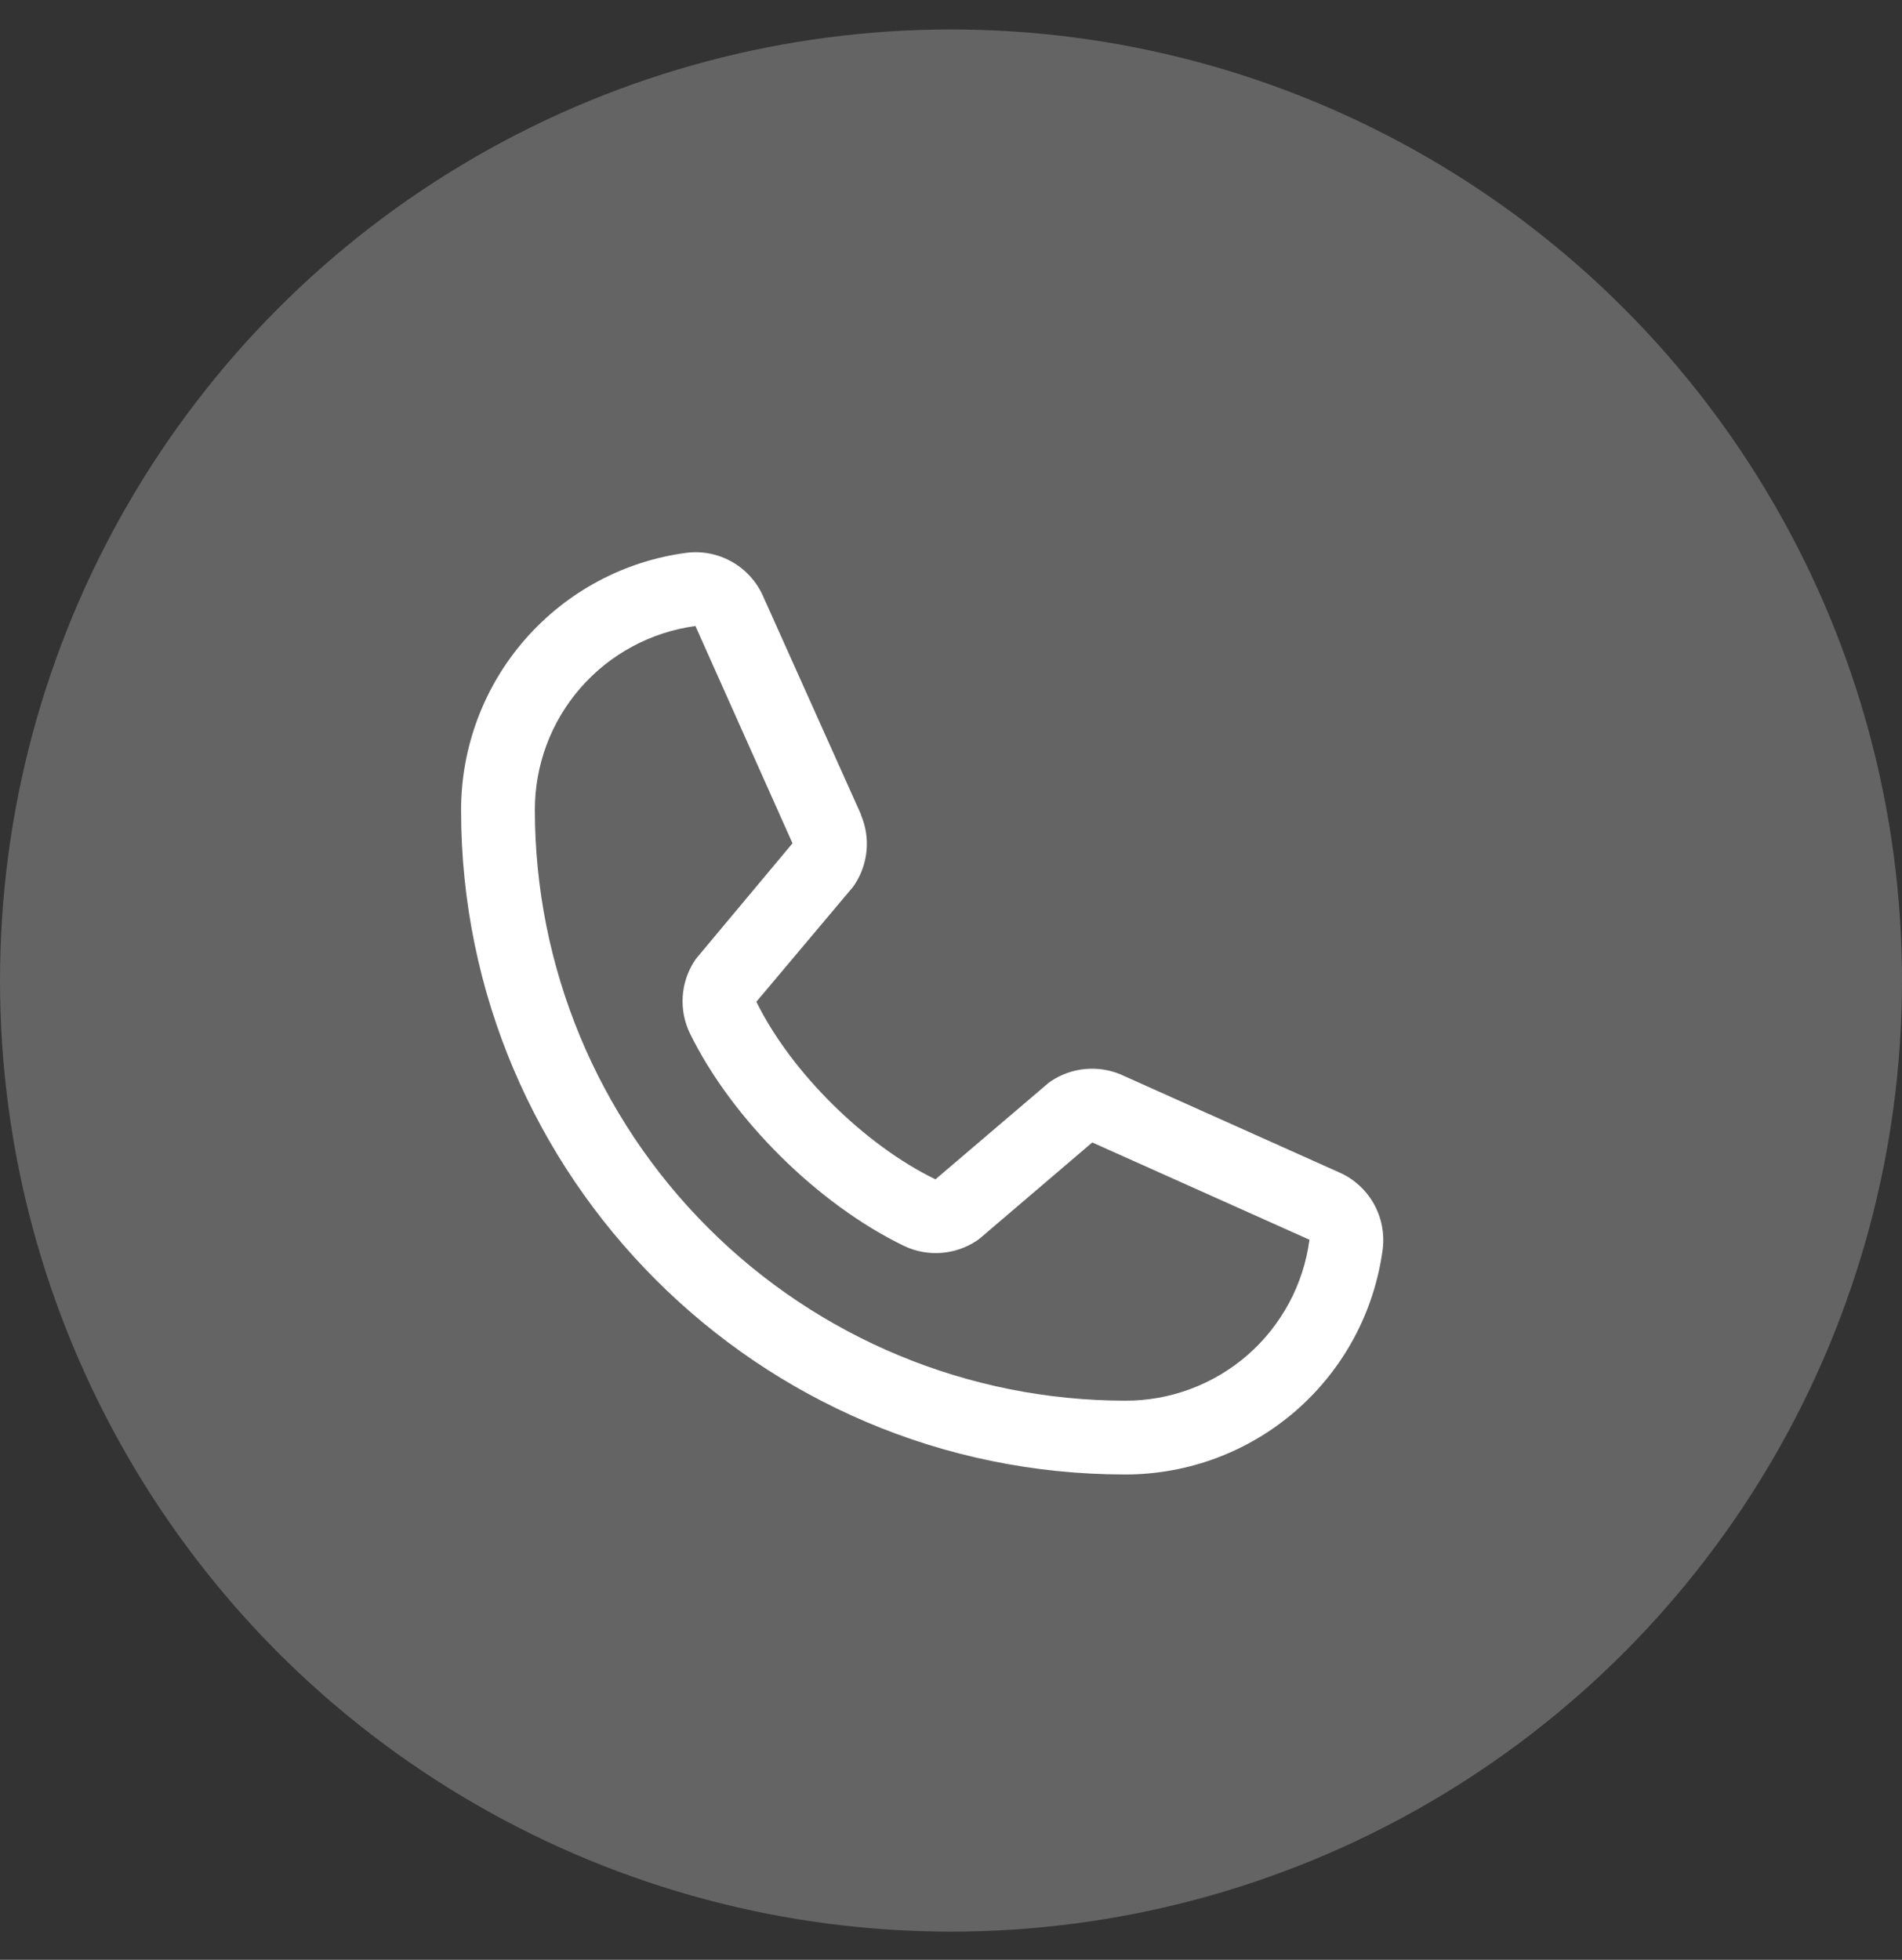 <svg width="33" height="34" viewBox="0 0 33 34" fill="none" xmlns="http://www.w3.org/2000/svg">
<rect x="0" y="0" width="33" height="34" fill="#333333" stroke="none"/>
<g id="Group 28">
<circle id="Ellipse 14" cx="16.5" cy="17.011" r="16.5" fill="white" fill-opacity="0.24"/>
<g id="Group 32">
<path id="Vector" d="M23.23 20.337L19.461 18.648L19.451 18.643C19.255 18.56 19.041 18.526 18.829 18.546C18.618 18.565 18.414 18.637 18.237 18.755C18.216 18.769 18.196 18.784 18.177 18.8L16.23 20.46C14.996 19.861 13.722 18.597 13.123 17.379L14.786 15.403C14.802 15.383 14.817 15.363 14.831 15.341C14.947 15.165 15.017 14.962 15.035 14.752C15.054 14.542 15.02 14.33 14.937 14.136V14.127L13.243 10.351C13.133 10.098 12.945 9.887 12.705 9.75C12.465 9.612 12.188 9.556 11.914 9.59C10.829 9.732 9.835 10.265 9.114 11.088C8.394 11.91 7.998 12.967 8 14.06C8 20.412 13.168 25.58 19.52 25.58C20.613 25.582 21.67 25.186 22.493 24.466C23.316 23.746 23.848 22.751 23.991 21.667C24.024 21.393 23.968 21.115 23.831 20.875C23.694 20.636 23.483 20.447 23.23 20.337ZM19.52 24.3C16.805 24.297 14.202 23.218 12.283 21.298C10.363 19.378 9.283 16.775 9.28 14.06C9.277 13.279 9.558 12.523 10.072 11.934C10.585 11.346 11.295 10.964 12.07 10.86C12.069 10.863 12.069 10.867 12.07 10.87L13.75 14.63L12.096 16.609C12.079 16.628 12.064 16.649 12.05 16.671C11.93 16.855 11.859 17.068 11.845 17.288C11.831 17.508 11.874 17.728 11.97 17.927C12.695 19.409 14.189 20.892 15.687 21.616C15.887 21.711 16.108 21.752 16.329 21.736C16.55 21.72 16.763 21.647 16.947 21.524C16.968 21.51 16.988 21.495 17.006 21.48L18.951 19.82L22.711 21.504H22.72C22.618 22.28 22.236 22.991 21.648 23.506C21.058 24.02 20.302 24.303 19.52 24.3Z" fill="white"/>
</g>
</g>
</svg>
